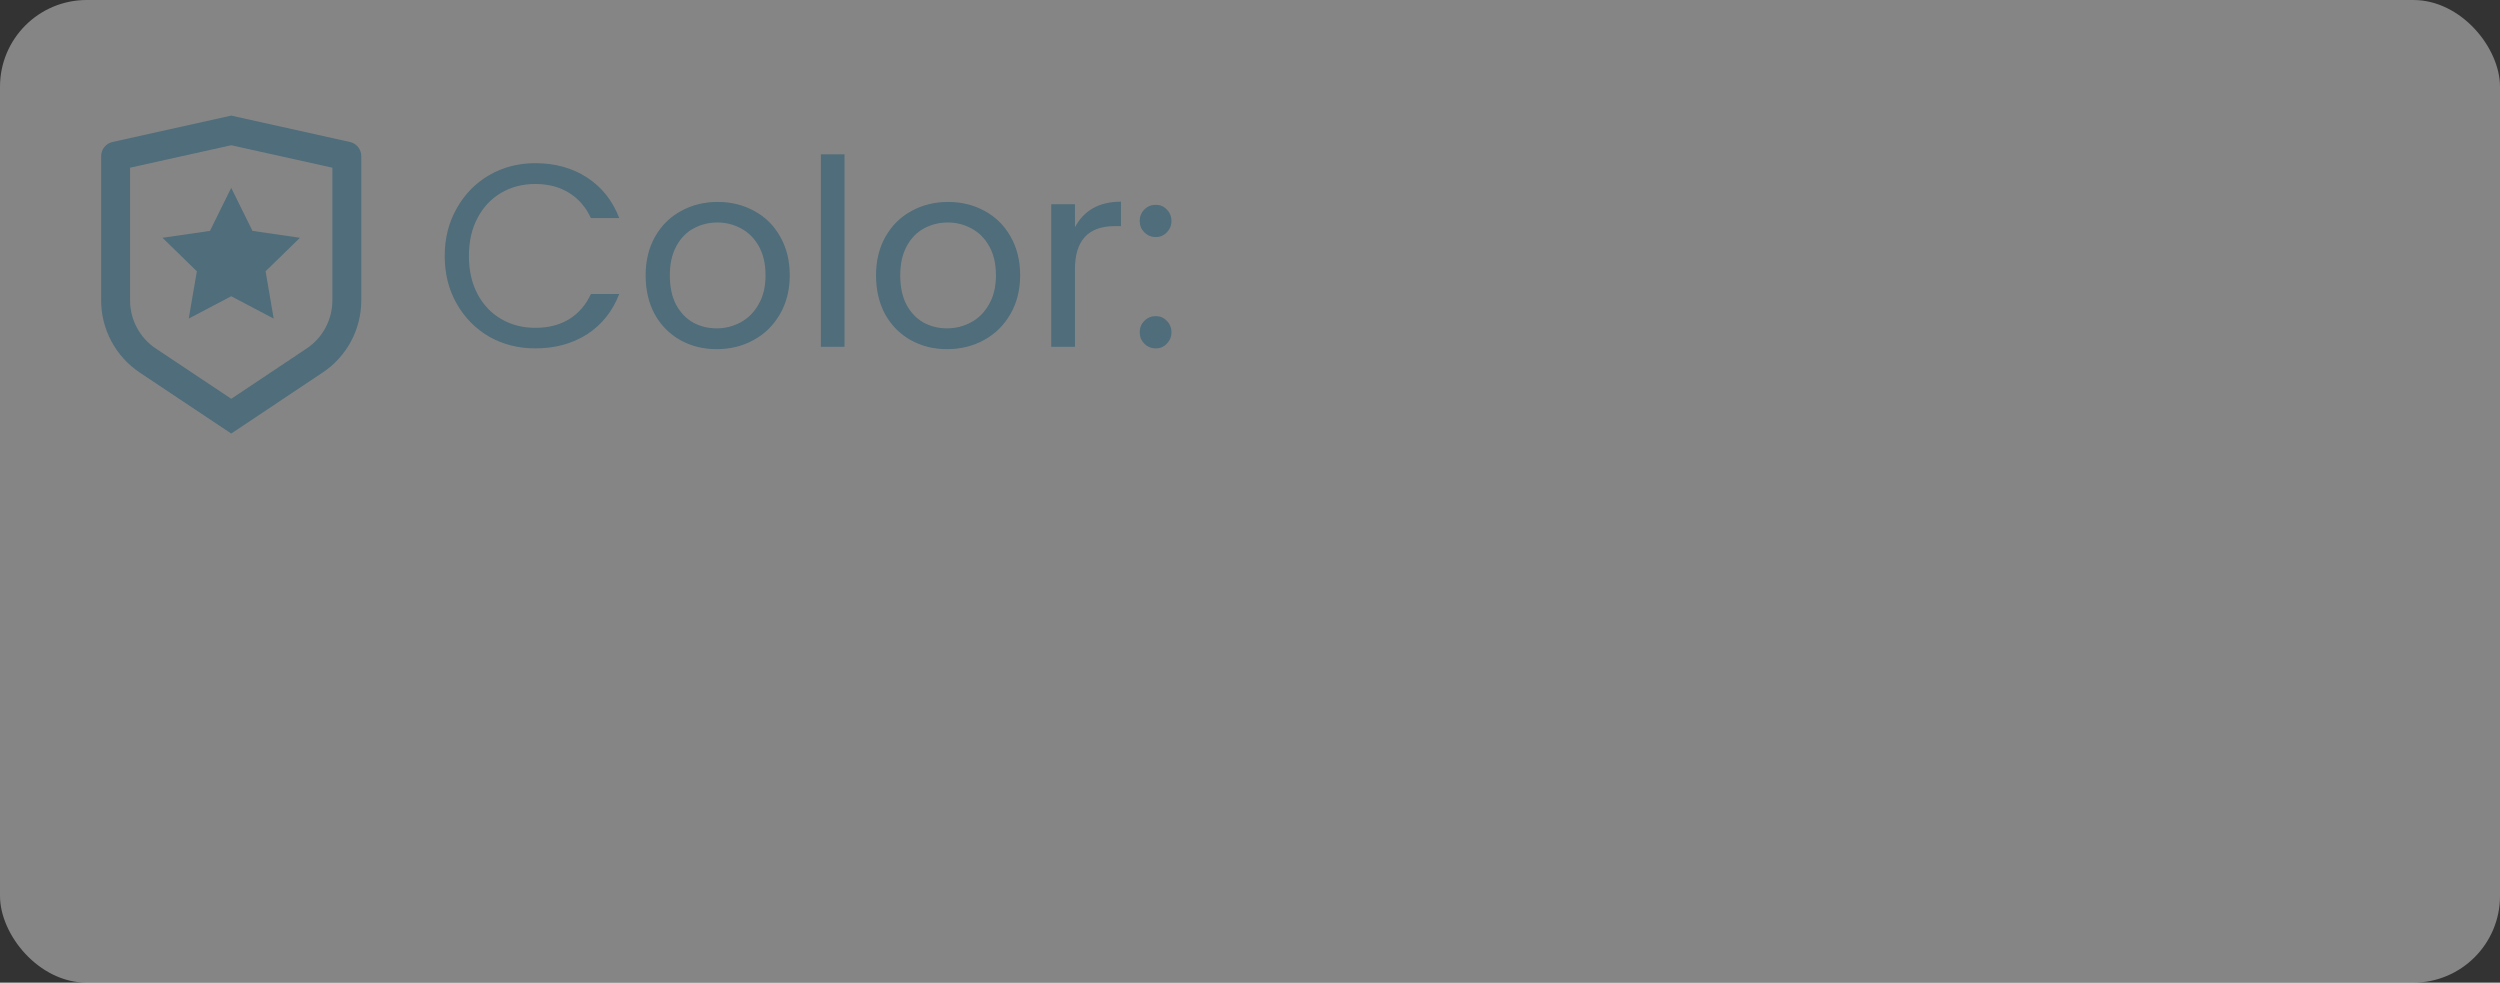 <svg width="173" height="68" viewBox="0 0 173 68" fill="none" xmlns="http://www.w3.org/2000/svg">
<rect x="0" y="0" width="173" height="68" fill="#333333" stroke="none"/>
<rect width="173" height="68" rx="6" fill="white" fill-opacity="0.4"/>
<path d="M30.774 17.718C30.774 16.494 31.05 15.396 31.602 14.424C32.154 13.44 32.904 12.672 33.852 12.12C34.812 11.568 35.874 11.292 37.038 11.292C38.406 11.292 39.6 11.622 40.62 12.282C41.64 12.942 42.384 13.878 42.852 15.09H40.89C40.542 14.334 40.038 13.752 39.378 13.344C38.73 12.936 37.95 12.732 37.038 12.732C36.162 12.732 35.376 12.936 34.68 13.344C33.984 13.752 33.438 14.334 33.042 15.09C32.646 15.834 32.448 16.71 32.448 17.718C32.448 18.714 32.646 19.59 33.042 20.346C33.438 21.09 33.984 21.666 34.68 22.074C35.376 22.482 36.162 22.686 37.038 22.686C37.95 22.686 38.73 22.488 39.378 22.092C40.038 21.684 40.542 21.102 40.89 20.346H42.852C42.384 21.546 41.64 22.476 40.62 23.136C39.6 23.784 38.406 24.108 37.038 24.108C35.874 24.108 34.812 23.838 33.852 23.298C32.904 22.746 32.154 21.984 31.602 21.012C31.05 20.04 30.774 18.942 30.774 17.718ZM49.592 24.162C48.668 24.162 47.828 23.952 47.072 23.532C46.328 23.112 45.74 22.518 45.308 21.75C44.888 20.97 44.678 20.07 44.678 19.05C44.678 18.042 44.894 17.154 45.326 16.386C45.77 15.606 46.37 15.012 47.126 14.604C47.882 14.184 48.728 13.974 49.664 13.974C50.6 13.974 51.446 14.184 52.202 14.604C52.958 15.012 53.552 15.6 53.984 16.368C54.428 17.136 54.65 18.03 54.65 19.05C54.65 20.07 54.422 20.97 53.966 21.75C53.522 22.518 52.916 23.112 52.148 23.532C51.38 23.952 50.528 24.162 49.592 24.162ZM49.592 22.722C50.18 22.722 50.732 22.584 51.248 22.308C51.764 22.032 52.178 21.618 52.49 21.066C52.814 20.514 52.976 19.842 52.976 19.05C52.976 18.258 52.82 17.586 52.508 17.034C52.196 16.482 51.788 16.074 51.284 15.81C50.78 15.534 50.234 15.396 49.646 15.396C49.046 15.396 48.494 15.534 47.99 15.81C47.498 16.074 47.102 16.482 46.802 17.034C46.502 17.586 46.352 18.258 46.352 19.05C46.352 19.854 46.496 20.532 46.784 21.084C47.084 21.636 47.48 22.05 47.972 22.326C48.464 22.59 49.004 22.722 49.592 22.722ZM58.442 10.68V24H56.804V10.68H58.442ZM65.536 24.162C64.612 24.162 63.772 23.952 63.016 23.532C62.272 23.112 61.684 22.518 61.252 21.75C60.832 20.97 60.622 20.07 60.622 19.05C60.622 18.042 60.838 17.154 61.27 16.386C61.714 15.606 62.314 15.012 63.07 14.604C63.826 14.184 64.672 13.974 65.608 13.974C66.544 13.974 67.39 14.184 68.146 14.604C68.902 15.012 69.496 15.6 69.928 16.368C70.372 17.136 70.594 18.03 70.594 19.05C70.594 20.07 70.366 20.97 69.91 21.75C69.466 22.518 68.86 23.112 68.092 23.532C67.324 23.952 66.472 24.162 65.536 24.162ZM65.536 22.722C66.124 22.722 66.676 22.584 67.192 22.308C67.708 22.032 68.122 21.618 68.434 21.066C68.758 20.514 68.92 19.842 68.92 19.05C68.92 18.258 68.764 17.586 68.452 17.034C68.14 16.482 67.732 16.074 67.228 15.81C66.724 15.534 66.178 15.396 65.59 15.396C64.99 15.396 64.438 15.534 63.934 15.81C63.442 16.074 63.046 16.482 62.746 17.034C62.446 17.586 62.296 18.258 62.296 19.05C62.296 19.854 62.44 20.532 62.728 21.084C63.028 21.636 63.424 22.05 63.916 22.326C64.408 22.59 64.948 22.722 65.536 22.722ZM74.385 15.738C74.673 15.174 75.081 14.736 75.609 14.424C76.149 14.112 76.803 13.956 77.571 13.956V15.648H77.139C75.303 15.648 74.385 16.644 74.385 18.636V24H72.747V14.136H74.385V15.738ZM79.984 24.108C79.672 24.108 79.408 24 79.192 23.784C78.976 23.568 78.868 23.304 78.868 22.992C78.868 22.68 78.976 22.416 79.192 22.2C79.408 21.984 79.672 21.876 79.984 21.876C80.284 21.876 80.536 21.984 80.74 22.2C80.956 22.416 81.064 22.68 81.064 22.992C81.064 23.304 80.956 23.568 80.74 23.784C80.536 24 80.284 24.108 79.984 24.108ZM79.984 16.404C79.672 16.404 79.408 16.296 79.192 16.08C78.976 15.864 78.868 15.6 78.868 15.288C78.868 14.976 78.976 14.712 79.192 14.496C79.408 14.28 79.672 14.172 79.984 14.172C80.284 14.172 80.536 14.28 80.74 14.496C80.956 14.712 81.064 14.976 81.064 15.288C81.064 15.6 80.956 15.864 80.74 16.08C80.536 16.296 80.284 16.404 79.984 16.404Z" fill="#4F6D7A"/>
<path d="M9 11.604V20.789C9 21.448 9.163 22.096 9.473 22.676C9.784 23.257 10.233 23.752 10.781 24.117L16 27.597L21.219 24.117C21.767 23.752 22.216 23.257 22.526 22.677C22.837 22.096 23 21.448 23 20.79V11.604L16 10.05L9 11.604ZM7.783 9.826L16 8L24.217 9.826C24.439 9.875 24.638 9.999 24.78 10.176C24.922 10.354 25 10.575 25 10.802V20.789C25 21.777 24.756 22.749 24.29 23.62C23.824 24.491 23.15 25.233 22.328 25.781L16 30L9.672 25.781C8.85 25.233 8.176 24.491 7.71 23.62C7.244 22.75 7 21.778 7 20.79V10.802C7 10.575 7.078 10.354 7.22 10.176C7.362 9.999 7.561 9.875 7.783 9.826ZM16 20.5L13.061 22.045L13.622 18.773L11.245 16.455L14.531 15.977L16 13L17.47 15.977L20.755 16.455L18.378 18.773L18.938 22.045L16 20.5Z" fill="#4F6D7A"/>
</svg>
